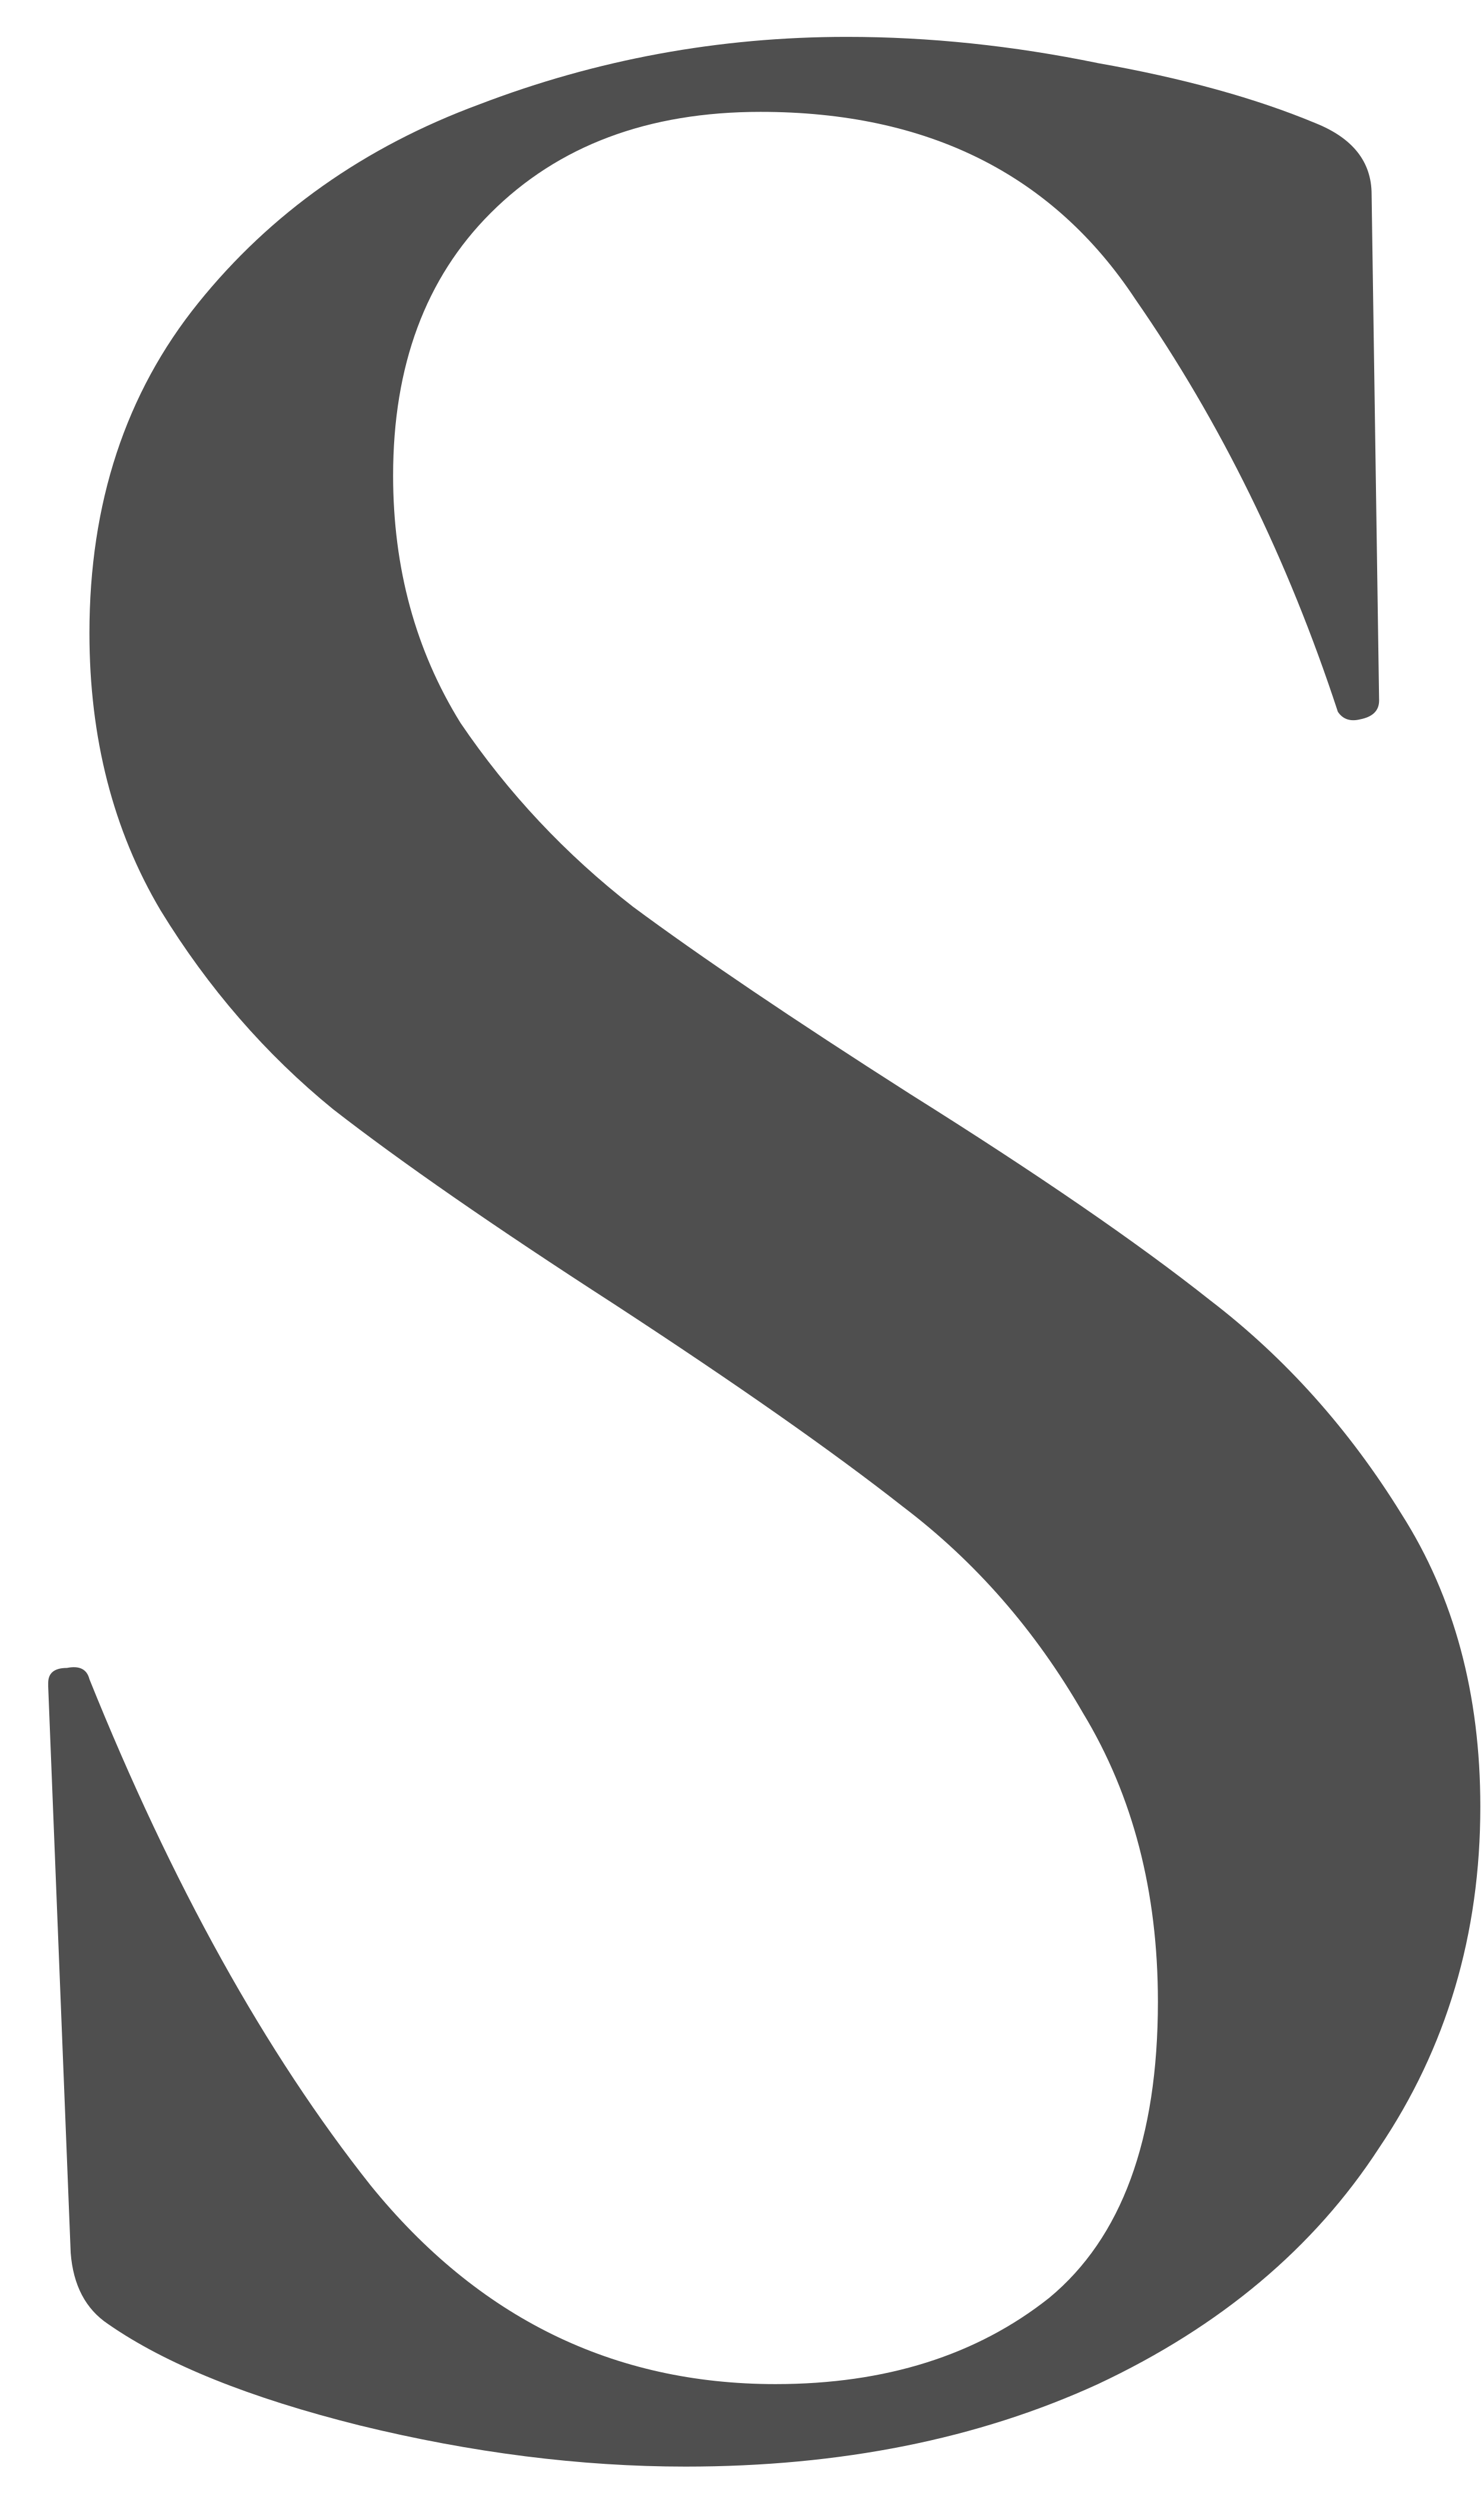 <svg width="19" height="32" viewBox="0 0 19 32" fill="none" xmlns="http://www.w3.org/2000/svg">
<path d="M5.033 6.088C5.033 7.272 5.321 8.328 5.897 9.256C6.505 10.152 7.241 10.936 8.105 11.608C8.969 12.248 10.153 13.048 11.657 14.008C13.289 15.032 14.569 15.912 15.497 16.648C16.457 17.384 17.273 18.296 17.945 19.384C18.617 20.44 18.953 21.688 18.953 23.128C18.953 24.76 18.521 26.216 17.657 27.496C16.825 28.776 15.625 29.784 14.057 30.52C12.521 31.224 10.761 31.576 8.777 31.576C7.433 31.576 6.041 31.4 4.601 31.048C3.193 30.696 2.121 30.264 1.385 29.752C1.097 29.56 0.937 29.256 0.905 28.84L0.617 21.592V21.544C0.617 21.416 0.697 21.352 0.857 21.352C1.017 21.32 1.113 21.368 1.145 21.496C2.201 24.12 3.401 26.28 4.745 27.976C6.121 29.672 7.849 30.52 9.929 30.52C11.337 30.52 12.505 30.152 13.433 29.416C14.361 28.648 14.825 27.384 14.825 25.624C14.825 24.216 14.505 22.984 13.865 21.928C13.257 20.872 12.489 19.992 11.561 19.288C10.665 18.584 9.433 17.72 7.865 16.696C6.329 15.704 5.129 14.872 4.265 14.2C3.401 13.496 2.665 12.648 2.057 11.656C1.449 10.632 1.145 9.448 1.145 8.104C1.145 6.44 1.609 5.032 2.537 3.88C3.465 2.728 4.665 1.88 6.137 1.336C7.641 0.76 9.209 0.472 10.841 0.472C11.897 0.472 12.969 0.584 14.057 0.808C15.145 1 16.073 1.256 16.841 1.576C17.321 1.768 17.561 2.072 17.561 2.488L17.657 8.968C17.657 9.096 17.577 9.176 17.417 9.208C17.289 9.24 17.193 9.208 17.129 9.112C16.489 7.16 15.625 5.4 14.537 3.832C13.481 2.232 11.881 1.432 9.737 1.432C8.297 1.432 7.145 1.864 6.281 2.728C5.449 3.56 5.033 4.68 5.033 6.088Z" fill="#4F4F4F"/>
</svg>

